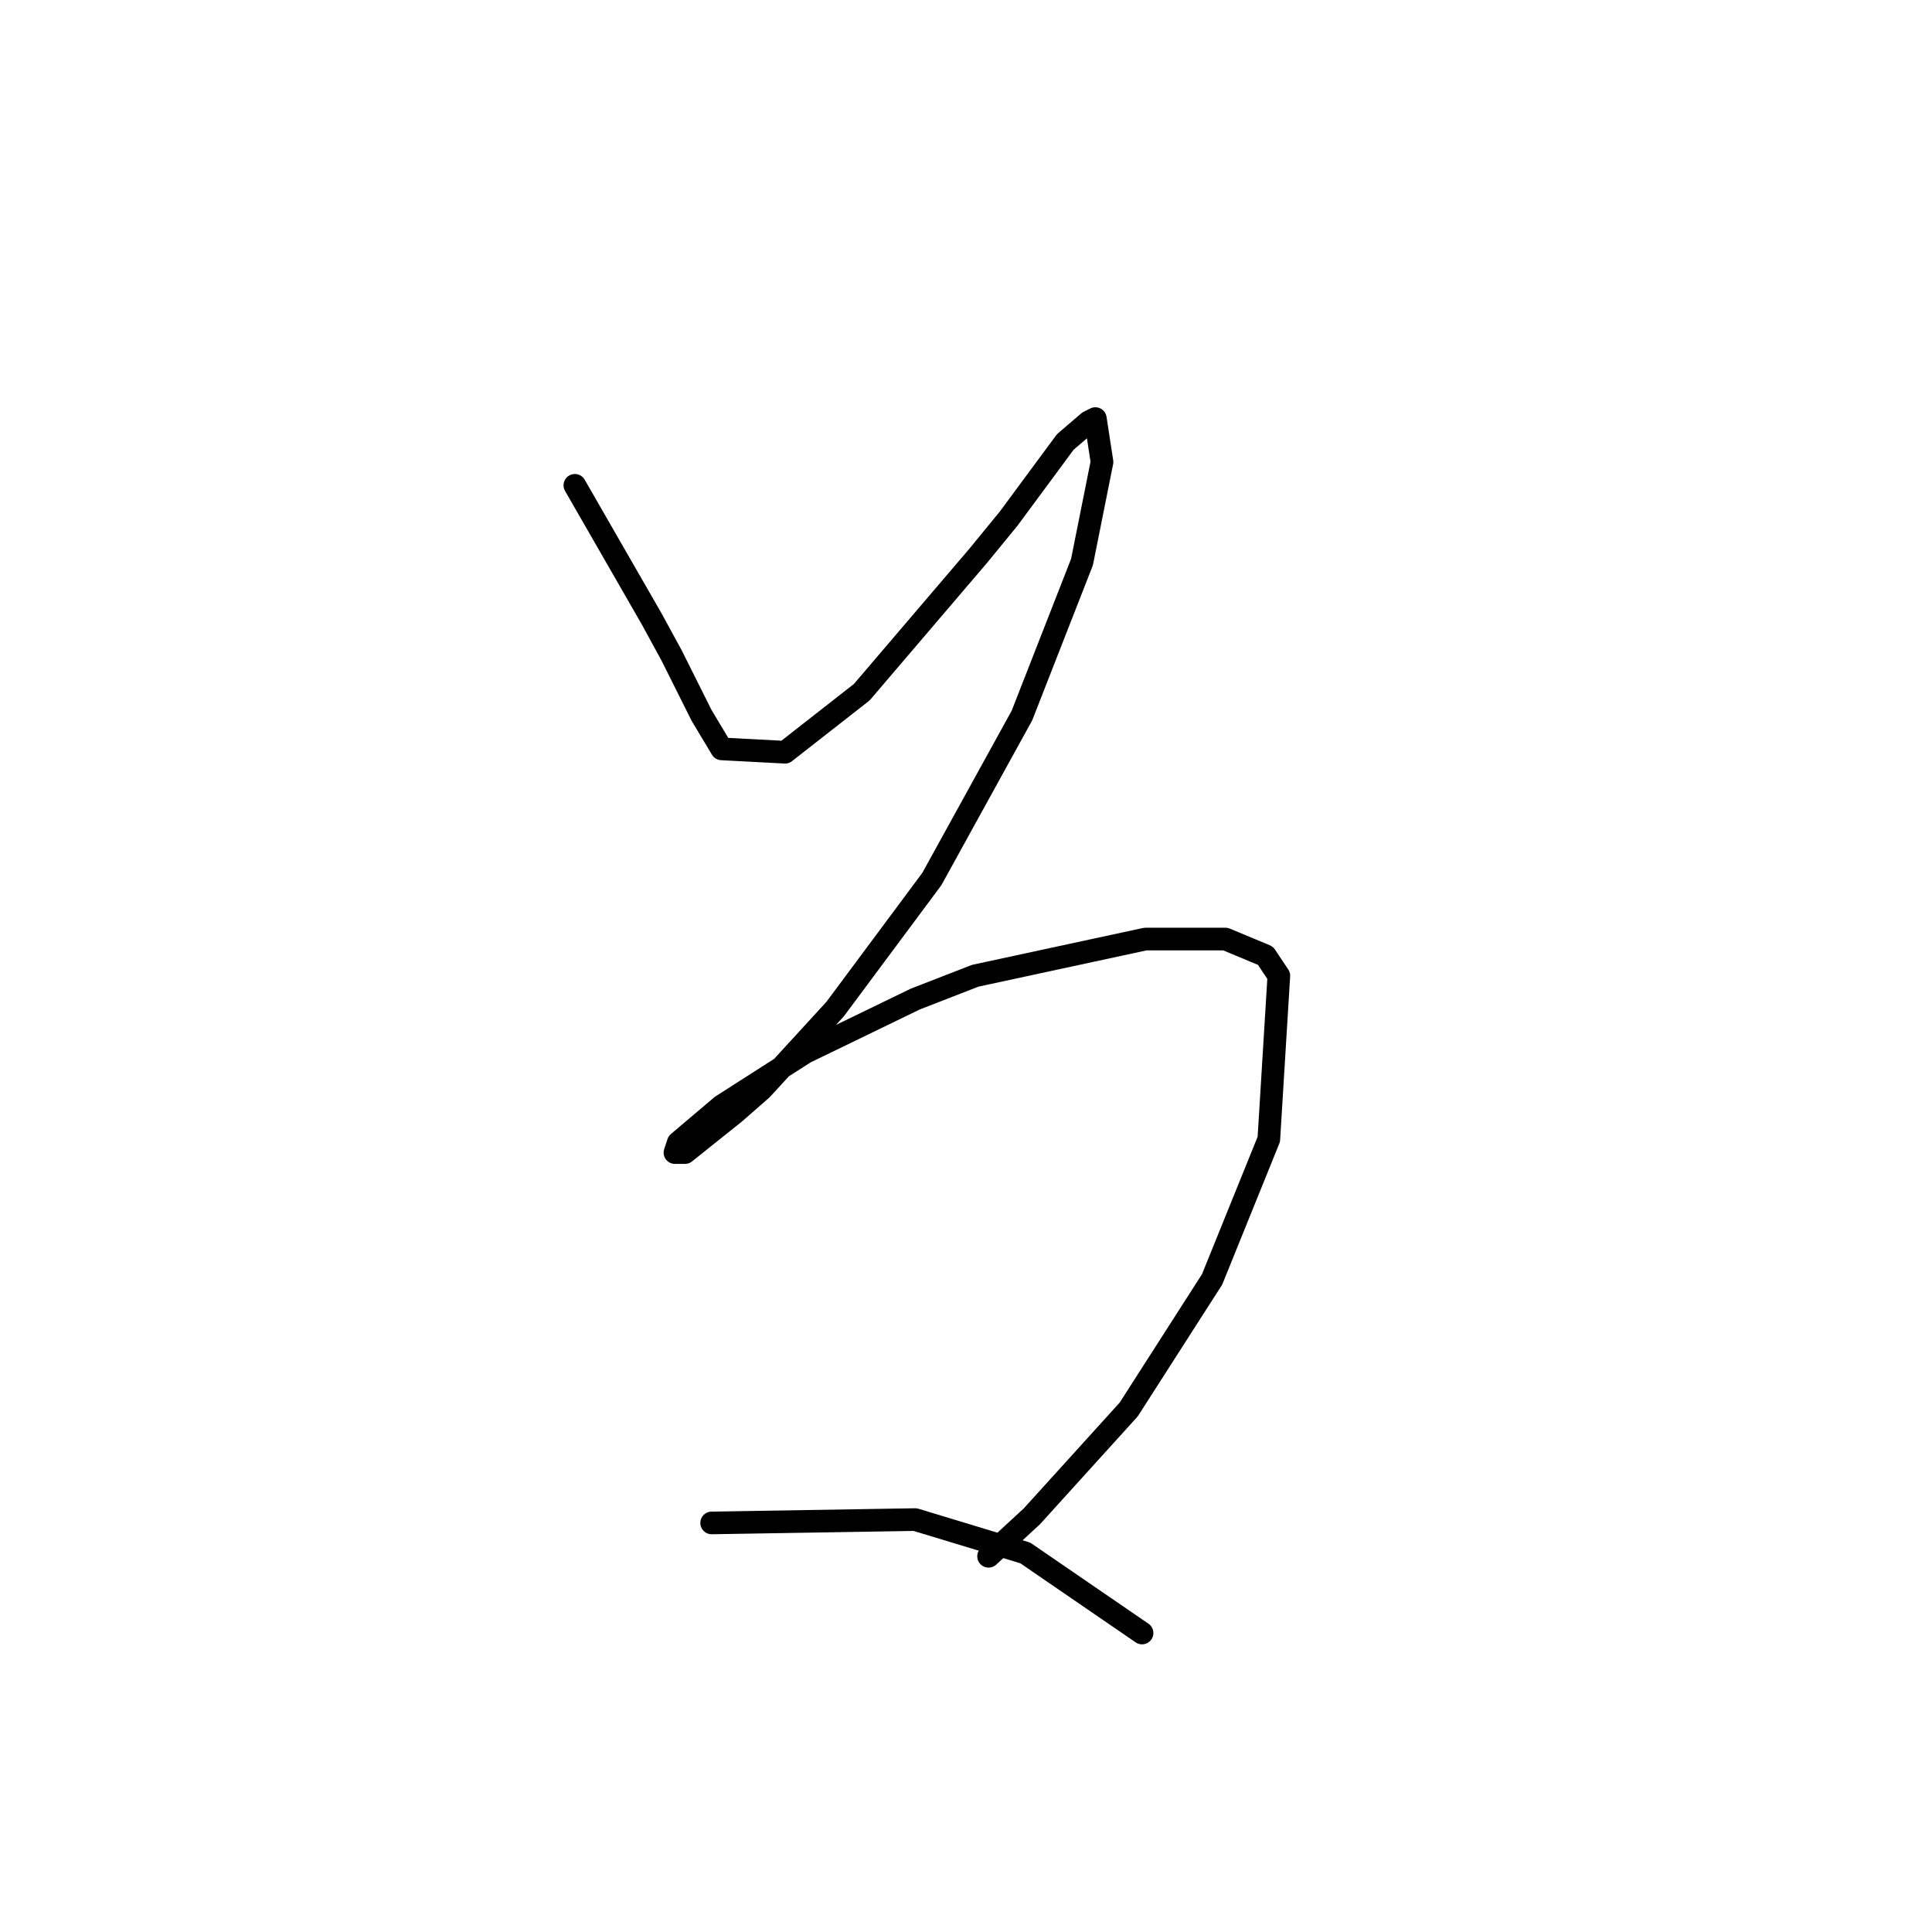 <?xml version="1.0" standalone="no"?>
    <svg width="256" height="256" xmlns="http://www.w3.org/2000/svg" version="1.1">
    <polyline stroke="black" stroke-width="3" stroke-linecap="round" fill="transparent" stroke-linejoin="round" points="76.172 64.307 86.34 81.99 88.993 86.853 92.972 94.811 95.624 99.232 104.024 99.674 114.192 91.716 129.665 73.591 133.644 68.728 141.159 58.56 144.254 55.907 145.138 55.465 146.022 61.212 143.369 74.475 135.412 94.811 123.476 116.473 110.655 133.714 100.929 144.324 97.392 147.419 90.761 152.724 89.435 152.724 89.877 151.398 95.624 146.535 106.676 139.461 121.265 132.388 129.223 129.293 151.769 124.43 162.379 124.43 167.684 126.641 169.453 129.293 168.126 150.956 160.611 169.523 149.559 186.765 136.738 200.911 130.991 206.216 130.991 206.216 " />
        <polyline stroke="black" stroke-width="3" stroke-linecap="round" fill="transparent" stroke-linejoin="round" points="94.298 201.796 121.265 201.353 135.854 205.774 151.327 216.384 151.327 216.384 " />
        </svg>